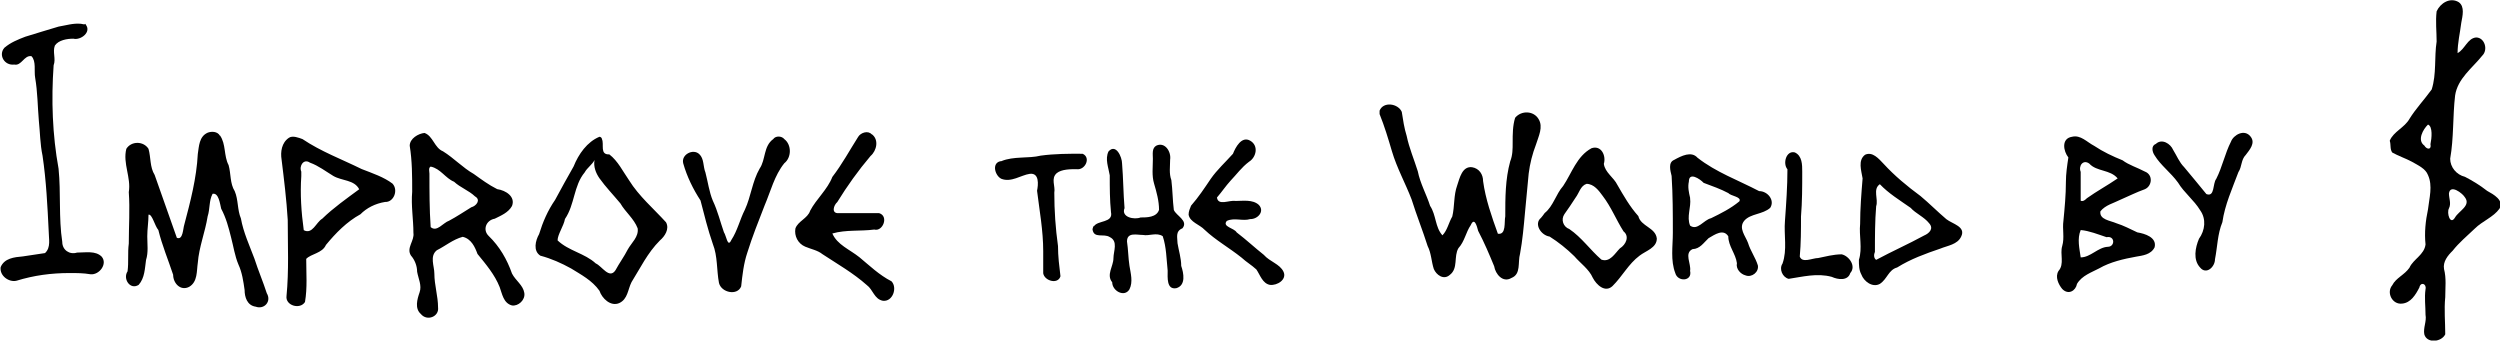 <?xml version="1.0" encoding="UTF-8" standalone="no"?>
<!-- Created with Inkscape (http://www.inkscape.org/) -->

<svg
   width="210.2mm"
   height="28.63mm"
   viewBox="0 0 210.2 28.63"
   version="1.1"
   id="svg5"
   xml:space="preserve"
   inkscape:version="1.2.2 (b0a8486541, 2022-12-01)"
   sodipodi:docname="icons.svg"
   xmlns:inkscape="http://www.inkscape.org/namespaces/inkscape"
   xmlns:sodipodi="http://sodipodi.sourceforge.net/DTD/sodipodi-0.dtd"
   xmlns="http://www.w3.org/2000/svg"
   xmlns:svg="http://www.w3.org/2000/svg"><sodipodi:namedview
     id="namedview7"
     pagecolor="#ffffff"
     bordercolor="#000000"
     borderopacity="0.25"
     inkscape:showpageshadow="2"
     inkscape:pageopacity="0.0"
     inkscape:pagecheckerboard="0"
     inkscape:deskcolor="#d1d1d1"
     inkscape:document-units="mm"
     showgrid="false"
     inkscape:zoom="0.18"
     inkscape:cx="1328"
     inkscape:cy="1117"
     inkscape:window-width="1920"
     inkscape:window-height="1011"
     inkscape:window-x="0"
     inkscape:window-y="0"
     inkscape:window-maximized="1"
     inkscape:current-layer="layer1"><inkscape:grid
       type="xygrid"
       id="grid2957" /></sodipodi:namedview><defs
     id="defs2" /><g
     inkscape:label="Layer 1"
     inkscape:groupmode="layer"
     id="layer1"
     transform="translate(-346.6,-114.1)"><g
       id="g6102"
       transform="translate(4.548)"><g
         id="g4204"
         transform="matrix(1.036,0,0,1.036,-17.8,74.68)"><g
           id="g4182"><g
             id="g4161"><g
               id="g4141"><g
                 id="g4122"><g
                   id="g4104"><path
                     style="fill:#000000;stroke-width:0.096"
                     d="m 541.3,49.46 c 0.3,-0.73 1.2,-1.05 1.6,-1.77 0.5,-0.81 1.2,-1.55 1.8,-2.38 0.4,-1.26 0.2,-2.6 0.4,-3.89 0,-0.81 -0.1,-1.64 0,-2.45 0.3,-0.67 1.1,-1.17 1.8,-0.74 0.5,0.36 0.3,1.12 0.2,1.67 -0.1,0.82 -0.3,1.63 -0.3,2.46 0.6,-0.32 0.8,-1.2 1.5,-1.27 0.7,0 1,1 0.5,1.48 -0.8,1 -2,1.86 -2.2,3.23 -0.2,1.7 -0.1,3.43 -0.4,5.13 0,0.68 0.5,1.3 1.2,1.47 0.6,0.31 1.2,0.67 1.8,1.14 0.5,0.28 1.4,0.76 1,1.45 -0.5,0.69 -1.4,1.01 -2,1.61 -0.6,0.57 -1.3,1.16 -1.8,1.8 -0.4,0.39 -0.8,0.89 -0.7,1.48 0.2,0.76 0.1,1.53 0.1,2.29 -0.1,1.01 0,2.01 0,3.01 -0.3,0.64 -1.5,0.76 -1.7,0 -0.1,-0.52 0.2,-1.05 0.1,-1.58 0,-0.69 -0.1,-1.39 0,-2.08 0.1,-0.45 -0.4,-0.62 -0.5,-0.14 -0.3,0.59 -0.7,1.25 -1.4,1.31 -0.8,0.1 -1.3,-0.9 -0.8,-1.49 0.3,-0.6 1,-0.84 1.4,-1.43 0.3,-0.68 1.2,-1.04 1.3,-1.88 -0.1,-0.95 0,-1.91 0.2,-2.85 0.1,-0.91 0.4,-1.9 0,-2.78 -0.2,-0.53 -0.8,-0.79 -1.3,-1.08 -0.5,-0.27 -1.1,-0.47 -1.6,-0.75 -0.2,-0.27 -0.1,-0.64 -0.2,-0.94 z m 2.8,0.4 c 0.2,0.34 0.6,0.37 0.5,-0.11 0.1,-0.47 0.2,-1.44 -0.2,-1.59 -0.4,0.38 -0.9,1.27 -0.3,1.7 z m 2,5.1 c -0.2,0.36 0.1,1.42 0.5,0.73 0.3,-0.52 1.3,-0.95 0.8,-1.62 -0.2,-0.34 -1.2,-1.1 -1.3,-0.32 0,0.41 0.2,0.81 0,1.21 z"
                     id="path886-9-7"
                     sodipodi:nodetypes="sssssssscsssssssssssssssssssssscsssssssssssscssssssssscssssssscsssss" /><g
                     id="g2901"
                     transform="translate(85.1,-14.13)"><g
                       id="g2886"><g
                         id="g2872"><g
                           id="g2859"><g
                             id="g2847"><g
                               id="g2836"><g
                                 id="g2830"><g
                                   id="g2825"><g
                                   id="g2821"><path
                                   style="fill:#000000;stroke-width:0.096"
                                   d="m 269.2,54.17 c 0.5,0.61 -0.4,1.3 -1,1.15 -0.5,0 -1.2,0.11 -1.5,0.56 -0.2,0.52 0.1,1.07 -0.1,1.6 -0.2,2.8 -0.1,5.64 0.4,8.39 0.2,1.98 0,3.97 0.3,5.94 0,0.67 0.6,1.06 1.2,0.87 0.7,0 1.5,-0.17 2,0.33 0.5,0.59 -0.2,1.5 -0.9,1.43 -0.6,-0.1 -1.1,-0.1 -1.7,-0.1 -1.5,0 -2.9,0.19 -4.3,0.62 -0.6,0.16 -1.4,-0.38 -1.3,-1.1 0.3,-0.72 1.1,-0.81 1.8,-0.87 0.6,-0.1 1.2,-0.17 1.8,-0.27 0.5,-0.46 0.3,-1.17 0.3,-1.76 -0.1,-2.05 -0.2,-4.12 -0.5,-6.14 -0.2,-0.94 -0.2,-1.9 -0.3,-2.84 -0.1,-1.16 -0.1,-2.33 -0.3,-3.49 -0.1,-0.55 0.1,-1.34 -0.3,-1.75 -0.6,-0.1 -0.8,0.81 -1.4,0.68 -0.8,0.1 -1.3,-0.78 -0.8,-1.36 0.5,-0.43 1.1,-0.67 1.7,-0.9 0.9,-0.27 1.8,-0.56 2.7,-0.82 0.6,-0.1 1.2,-0.29 1.8,-0.23 0.1,0 0.3,0.1 0.4,0 z m 63.8,8.9 c 0.6,0.44 0.4,1.34 -0.1,1.77 -1,1.18 -1.9,2.44 -2.7,3.74 -0.3,0.26 -0.5,0.93 0.1,0.9 1.1,0 2.2,0 3.3,0 0.8,0.24 0.3,1.52 -0.4,1.33 -1.1,0.15 -2.3,0 -3.4,0.32 0.4,0.92 1.4,1.29 2.2,1.93 0.8,0.66 1.6,1.44 2.6,1.95 0.5,0.52 0.1,1.68 -0.7,1.58 -0.7,-0.13 -0.8,-0.91 -1.3,-1.27 -1.1,-0.98 -2.4,-1.72 -3.6,-2.51 -0.4,-0.32 -0.9,-0.4 -1.4,-0.61 -0.6,-0.25 -0.9,-0.88 -0.8,-1.47 0.2,-0.6 1,-0.82 1.2,-1.45 0.5,-0.95 1.4,-1.71 1.8,-2.74 0.8,-1.04 1.4,-2.16 2.1,-3.26 0.2,-0.33 0.8,-0.54 1.1,-0.19 z m -36.3,-0.1 c 0.7,0.25 0.8,1.21 1.5,1.49 0.9,0.56 1.6,1.33 2.5,1.84 0.6,0.43 1.2,0.88 1.9,1.23 0.7,0.1 1.5,0.61 1.2,1.37 -0.3,0.54 -0.9,0.78 -1.4,1.03 -0.7,0.12 -1,0.9 -0.5,1.39 0.9,0.87 1.5,1.92 1.9,3.06 0.3,0.58 0.9,0.94 1,1.57 0.1,0.58 -0.5,1.1 -1,1.02 -0.7,-0.18 -0.8,-0.96 -1,-1.49 -0.4,-1.01 -1.1,-1.83 -1.8,-2.69 -0.2,-0.55 -0.5,-1.23 -1.2,-1.39 -0.8,0.22 -1.4,0.74 -2.1,1.09 -0.6,0.48 -0.2,1.28 -0.2,1.9 0,0.92 0.3,1.83 0.3,2.74 0.1,0.75 -0.9,1.15 -1.4,0.53 -0.5,-0.44 -0.3,-1.18 -0.1,-1.75 0.2,-0.56 -0.1,-1.11 -0.2,-1.68 0,-0.48 -0.2,-0.97 -0.5,-1.31 -0.4,-0.62 0.3,-1.2 0.2,-1.84 0,-1.11 -0.2,-2.22 -0.1,-3.34 0,-1.25 0,-2.5 -0.2,-3.73 0,-0.59 0.7,-0.99 1.2,-1.04 z m 0.4,3.3 c 0,1.45 0,2.9 0.1,4.34 0.5,0.44 1,-0.35 1.5,-0.52 0.6,-0.32 1.2,-0.72 1.8,-1.09 0.4,-0.1 0.8,-0.6 0.3,-0.88 -0.5,-0.48 -1.2,-0.72 -1.7,-1.19 -0.7,-0.28 -1.1,-1.07 -1.9,-1.23 -0.2,0.1 -0.1,0.41 -0.1,0.57 z m -17,-3.1 c 0.5,0.71 0.3,1.66 0.7,2.41 0.2,0.7 0.1,1.48 0.5,2.12 0.3,0.71 0.2,1.5 0.5,2.21 0.2,1.13 0.7,2.2 1.1,3.27 0.3,0.94 0.7,1.87 1,2.8 0.4,0.66 -0.2,1.34 -0.9,1.09 -0.7,-0.1 -0.9,-0.79 -0.9,-1.35 -0.1,-0.7 -0.2,-1.42 -0.5,-2.07 -0.3,-0.71 -0.4,-1.46 -0.6,-2.21 -0.2,-0.8 -0.4,-1.57 -0.8,-2.32 -0.1,-0.39 -0.2,-1.32 -0.7,-1.21 -0.3,0.56 -0.2,1.22 -0.4,1.83 -0.2,1.27 -0.7,2.48 -0.8,3.78 -0.1,0.65 0,1.53 -0.7,1.94 -0.7,0.36 -1.3,-0.29 -1.3,-0.98 -0.4,-1.21 -0.9,-2.4 -1.2,-3.63 -0.3,-0.35 -0.5,-1.31 -0.8,-1.25 0,0.59 -0.1,1.17 -0.1,1.76 0,0.64 0.1,1.29 -0.1,1.92 -0.1,0.68 -0.1,1.46 -0.6,2.02 -0.7,0.44 -1.3,-0.5 -0.9,-1.1 0.1,-0.75 0,-1.5 0.1,-2.25 0,-1.39 0.1,-2.79 0,-4.18 0.2,-1.18 -0.5,-2.33 -0.2,-3.51 0.4,-0.65 1.4,-0.64 1.8,0 0.2,0.7 0.1,1.48 0.5,2.12 0.6,1.7 1.2,3.4 1.8,5.1 0.5,0.22 0.5,-0.76 0.6,-1.05 0.5,-1.89 1,-3.79 1.1,-5.75 0.1,-0.62 0.1,-1.42 0.8,-1.73 0.3,-0.12 0.8,-0.12 1,0.25 z m 45.8,0.3 c 0.6,0.45 0.6,1.49 0,1.96 -0.8,0.99 -1.1,2.26 -1.6,3.43 -0.5,1.28 -1,2.54 -1.4,3.82 -0.3,0.89 -0.4,1.82 -0.5,2.74 -0.3,0.78 -1.6,0.52 -1.8,-0.27 -0.2,-1.04 -0.1,-2.17 -0.5,-3.17 -0.4,-1.16 -0.7,-2.36 -1,-3.53 -0.6,-0.92 -1.1,-1.94 -1.4,-3 -0.2,-0.72 0.8,-1.24 1.3,-0.76 0.4,0.37 0.3,1 0.5,1.49 0.2,0.76 0.3,1.57 0.6,2.29 0.4,0.84 0.6,1.71 0.9,2.56 0.2,0.29 0.3,1.29 0.6,0.63 0.5,-0.76 0.7,-1.68 1.1,-2.46 0.5,-1.08 0.6,-2.3 1.2,-3.34 0.5,-0.73 0.3,-1.81 1.1,-2.39 0.2,-0.29 0.7,-0.26 0.9,0 z m -14.8,0 c 0.2,0.42 -0.2,1.28 0.6,1.24 0.7,0.54 1.1,1.38 1.6,2.1 0.8,1.29 2,2.31 3,3.41 0.3,0.54 -0.1,1.14 -0.5,1.48 -1,1 -1.6,2.26 -2.3,3.38 -0.3,0.59 -0.3,1.38 -1,1.7 -0.7,0.3 -1.4,-0.39 -1.6,-1 -0.6,-0.85 -1.5,-1.31 -2.3,-1.81 -0.8,-0.44 -1.6,-0.8 -2.5,-1.04 -0.6,-0.39 -0.4,-1.22 -0.1,-1.75 0.3,-0.98 0.7,-1.91 1.3,-2.78 0.5,-0.92 1,-1.84 1.5,-2.71 0.4,-1 1.1,-2 2.1,-2.41 0.1,0 0.2,0.1 0.2,0.19 z m -1.4,2.7 c -0.9,1.08 -0.8,2.61 -1.6,3.78 -0.1,0.57 -0.6,1.26 -0.6,1.74 0.9,0.86 2.2,1.04 3.1,1.87 0.5,0.21 1.1,1.31 1.6,0.55 0.3,-0.56 0.7,-1.1 1,-1.69 0.3,-0.54 0.9,-1.02 0.8,-1.71 -0.3,-0.79 -1,-1.32 -1.4,-2.02 -0.6,-0.72 -1.2,-1.34 -1.7,-2.04 -0.3,-0.43 -0.5,-0.96 -0.4,-1.48 -0.2,0.38 -0.6,0.63 -0.8,1 z m -22.9,-2.7 c 1.5,1.01 3.2,1.64 4.8,2.43 0.9,0.35 1.8,0.65 2.5,1.18 0.5,0.53 0.1,1.53 -0.6,1.49 -0.8,0.13 -1.5,0.49 -2,1 -1.1,0.6 -2,1.52 -2.8,2.49 -0.3,0.68 -1.2,0.71 -1.6,1.13 0,1.17 0.1,2.34 -0.1,3.5 -0.4,0.64 -1.6,0.29 -1.5,-0.48 0.2,-2.06 0.1,-4.12 0.1,-6.18 -0.1,-1.65 -0.3,-3.28 -0.5,-4.9 -0.1,-0.62 0,-1.37 0.6,-1.77 0.3,-0.2 0.8,0 1.1,0.11 z m -0.1,3 c -0.1,1.47 0,2.94 0.2,4.39 0.7,0.38 1,-0.64 1.5,-0.93 0.9,-0.88 2,-1.65 3,-2.39 -0.4,-0.78 -1.4,-0.67 -2.1,-1.08 -0.6,-0.36 -1.2,-0.83 -1.9,-1.08 -0.5,-0.35 -0.9,0.26 -0.7,0.73 0,0.12 0,0.24 0,0.36 z"
                                   id="path890"
                                   sodipodi:nodetypes="sssssssscsssssssssssscssssssssssssccssscsssssssscssssssscsssssssssssssscssssssssssssssssssssssssssssssssssssscssssssssssssssssssssssssssssssssssssscssssssssssssssssssssssssssscsssssssssssssssssssscssssssssssssscsssssssssssssssssssssssssssssssssssscsssssssssssscssssssssssssscsscssssssssssssscsssss" /></g></g></g></g><g
                               id="g2818"
                               transform="translate(-1.587)"><g
                                 id="g2813"><g
                                   id="g2809"><path
                                   style="fill:#000000;stroke-width:0.096"
                                   d="m 345.1,65.26 c 1,-0.42 2.2,-0.2 3.2,-0.45 1.1,-0.15 2.3,-0.16 3.4,-0.15 0.7,0.31 0.2,1.36 -0.5,1.25 -0.5,0 -1.2,0 -1.6,0.32 -0.5,0.44 -0.1,1.05 -0.2,1.59 0,1.44 0.1,2.9 0.3,4.33 0,0.82 0.1,1.63 0.2,2.45 -0.2,0.69 -1.3,0.38 -1.4,-0.24 0,-0.6 0,-1.2 0,-1.8 0,-1.65 -0.3,-3.28 -0.5,-4.9 0.1,-0.48 0.2,-1.48 -0.6,-1.37 -0.7,0.1 -1.5,0.72 -2.3,0.4 -0.5,-0.24 -0.8,-1.24 -0.1,-1.42 z m 7.5,5.31 c 0.3,-0.54 1.6,-0.27 1.4,-1.18 -0.1,-0.99 -0.1,-1.99 -0.1,-2.98 -0.1,-0.63 -0.4,-1.32 -0.1,-1.94 0.6,-0.67 1.1,0.45 1.1,0.99 0.1,1.2 0.1,2.41 0.2,3.61 -0.3,0.75 0.8,0.96 1.3,0.76 0.5,0 1.3,0 1.5,-0.62 0,-0.72 -0.2,-1.44 -0.4,-2.12 -0.2,-0.66 -0.1,-1.35 -0.1,-2.02 0,-0.38 -0.1,-0.88 0.3,-1.08 0.7,-0.3 1.2,0.52 1.1,1.15 0,0.55 -0.1,1.12 0.1,1.66 0.1,0.8 0.1,1.61 0.2,2.42 0.2,0.48 1.2,0.87 0.7,1.49 -0.6,0.24 -0.4,0.77 -0.4,1.21 0.1,0.61 0.3,1.22 0.3,1.84 0.2,0.58 0.4,1.58 -0.4,1.81 -0.8,0.14 -0.7,-0.87 -0.7,-1.43 -0.1,-0.94 -0.1,-1.9 -0.4,-2.79 -0.5,-0.33 -1.1,0 -1.6,-0.1 -0.5,0 -1.3,-0.25 -1.3,0.53 0.1,0.65 0.1,1.32 0.2,1.97 0.1,0.62 0.3,1.31 0,1.91 -0.4,0.68 -1.4,0.14 -1.4,-0.57 -0.5,-0.61 0.1,-1.3 0.1,-1.95 0,-0.58 0.4,-1.38 -0.3,-1.72 -0.5,-0.32 -1.3,0.16 -1.4,-0.64 0,0 0.1,-0.37 0.1,-0.25 z m 7.9,-1.7 c 0.6,-0.68 1.1,-1.44 1.6,-2.18 0.5,-0.72 1.2,-1.36 1.8,-2.03 0.2,-0.51 0.7,-1.47 1.4,-1.06 0.7,0.4 0.5,1.34 -0.1,1.71 -0.6,0.45 -1,1.02 -1.5,1.54 -0.4,0.44 -0.7,0.9 -1.1,1.36 0.1,0.7 1,0.19 1.5,0.28 0.6,0 1.4,-0.14 1.9,0.32 0.5,0.53 -0.1,1.17 -0.7,1.15 -0.6,0.19 -1.3,-0.14 -1.9,0.15 -0.4,0.48 0.6,0.57 0.8,0.93 0.8,0.61 1.5,1.27 2.2,1.82 0.5,0.57 1.3,0.74 1.6,1.37 0.3,0.63 -0.5,1.14 -1.1,1.07 -0.6,-0.11 -0.8,-0.81 -1.1,-1.25 -0.4,-0.37 -0.8,-0.59 -1.2,-0.96 -1,-0.8 -2.1,-1.41 -3,-2.26 -0.4,-0.43 -1.2,-0.62 -1.3,-1.23 0,-0.26 0.1,-0.49 0.2,-0.73 z m 15.3,-7.71 c 0.3,-0.76 1.5,-0.59 1.8,0.1 0.1,0.65 0.2,1.32 0.4,1.96 0.2,0.97 0.6,1.9 0.9,2.86 0.2,1 0.7,1.87 1,2.81 0.5,0.75 0.4,1.73 1,2.39 0.4,-0.41 0.5,-1.01 0.8,-1.53 0.2,-0.83 0.1,-1.71 0.4,-2.53 0.2,-0.59 0.4,-1.56 1.2,-1.47 0.6,0.1 0.9,0.6 0.9,1.13 0.2,1.47 0.7,2.88 1.2,4.27 0.7,0.11 0.5,-0.96 0.6,-1.41 0,-1.5 0,-3.01 0.4,-4.46 0.2,-0.5 0.2,-1.01 0.2,-1.53 0,-0.67 0,-1.37 0.2,-2.01 0.5,-0.61 1.5,-0.58 1.9,0.1 0.4,0.64 0,1.4 -0.2,2.05 -0.3,0.78 -0.5,1.57 -0.6,2.38 -0.1,1.05 -0.2,2.12 -0.3,3.17 -0.1,1.11 -0.2,2.24 -0.4,3.33 -0.2,0.7 0.1,1.66 -0.7,1.97 -0.7,0.42 -1.3,-0.32 -1.4,-0.95 -0.4,-0.97 -0.8,-1.92 -1.3,-2.87 -0.1,-0.38 -0.3,-1.15 -0.6,-0.47 -0.4,0.58 -0.5,1.33 -1,1.87 -0.4,0.67 0,1.64 -0.7,2.17 -0.5,0.45 -1.1,0 -1.3,-0.48 -0.2,-0.61 -0.2,-1.27 -0.5,-1.86 -0.4,-1.26 -0.9,-2.5 -1.3,-3.78 -0.5,-1.31 -1.2,-2.56 -1.6,-3.92 -0.3,-1.02 -0.6,-2.02 -1,-3.01 0,0 0,-0.29 0,-0.22 z m 13.4,8.31 c 0.7,-0.56 0.9,-1.52 1.5,-2.2 0.7,-1.04 1.1,-2.41 2.3,-3.06 0.8,-0.27 1.2,0.62 1,1.27 0.1,0.71 0.8,1.09 1.1,1.71 0.5,0.86 1,1.75 1.7,2.53 0.2,0.84 1.4,0.92 1.5,1.82 0,0.76 -0.9,1 -1.4,1.39 -0.9,0.67 -1.4,1.68 -2.2,2.47 -0.6,0.56 -1.3,-0.1 -1.6,-0.68 -0.3,-0.69 -1,-1.17 -1.5,-1.75 -0.6,-0.59 -1.3,-1.15 -2,-1.59 -0.7,-0.1 -1.3,-1.03 -0.7,-1.52 0.1,-0.11 0.2,-0.25 0.3,-0.39 z m 2,1.3 c 1,0.68 1.7,1.7 2.6,2.48 0.7,0.25 1.1,-0.51 1.5,-0.91 0.5,-0.31 0.8,-0.98 0.3,-1.38 -0.6,-0.94 -1,-1.98 -1.7,-2.89 -0.3,-0.41 -0.7,-0.96 -1.3,-0.97 -0.5,0.16 -0.6,0.74 -0.9,1.13 -0.3,0.47 -0.6,0.91 -0.9,1.33 -0.3,0.44 -0.1,1.03 0.4,1.21 z m 8.5,-5.61 c 0.6,-0.33 1.4,-0.74 1.9,-0.18 1.5,1.18 3.3,1.82 5,2.71 0.7,0 1.3,0.75 0.9,1.36 -0.6,0.54 -1.6,0.46 -2.1,1.04 -0.5,0.6 0.1,1.25 0.3,1.8 0.2,0.66 0.6,1.18 0.8,1.83 0.1,0.54 -0.5,1.01 -1,0.81 -0.4,-0.1 -0.8,-0.53 -0.7,-0.99 -0.1,-0.77 -0.7,-1.39 -0.7,-2.18 -0.4,-0.64 -1.1,-0.14 -1.6,0.15 -0.4,0.37 -0.7,0.87 -1.3,0.89 -0.7,0.32 -0.1,1.2 -0.2,1.76 0.2,0.86 -1,0.92 -1.2,0.19 -0.4,-1.04 -0.2,-2.18 -0.2,-3.27 0,-1.54 0,-3.08 -0.1,-4.62 -0.1,-0.42 -0.3,-1.09 0.2,-1.3 z m 1.3,3.11 c 0.1,0.74 -0.3,1.5 0,2.22 0.6,0.44 1.1,-0.46 1.7,-0.6 0.8,-0.39 1.6,-0.79 2.3,-1.37 0.2,-0.37 -0.7,-0.43 -0.9,-0.67 -0.6,-0.32 -1.3,-0.57 -2,-0.83 -0.3,-0.32 -1.2,-0.92 -1.2,-0.1 -0.1,0.44 0,0.88 0.1,1.31 z m 7.5,5.3 c 0.4,-1.12 0.1,-2.33 0.2,-3.48 0.1,-1.39 0.2,-2.78 0.2,-4.17 -0.4,-0.47 -0.1,-1.55 0.6,-1.37 0.6,0.28 0.6,1 0.6,1.56 0,1.22 0,2.43 -0.1,3.64 0,1.09 0,2.18 -0.1,3.25 0.2,0.56 1,0.13 1.5,0.12 0.6,-0.12 1.2,-0.29 1.9,-0.3 0.6,0.13 1.2,0.96 0.7,1.52 -0.2,0.65 -1,0.54 -1.5,0.31 -1.2,-0.33 -2.4,0 -3.5,0.16 -0.5,-0.12 -0.8,-0.8 -0.5,-1.24 z m 6.2,-0.3 c 0.3,-0.95 0,-1.95 0.1,-2.92 0,-1.23 0.1,-2.46 0.2,-3.69 -0.1,-0.63 -0.4,-1.47 0.2,-1.92 0.6,-0.28 1.1,0.31 1.5,0.73 0.9,0.98 1.9,1.81 3,2.62 0.7,0.58 1.4,1.29 2.1,1.88 0.5,0.39 1.6,0.6 1.2,1.41 -0.3,0.65 -1.1,0.73 -1.7,0.98 -1.2,0.41 -2.4,0.84 -3.5,1.53 -0.7,0.19 -0.8,0.94 -1.4,1.33 -0.6,0.33 -1.3,-0.21 -1.5,-0.76 -0.2,-0.37 -0.2,-0.79 -0.2,-1.19 z m 1.4,0 c 1.3,-0.7 2.6,-1.27 3.9,-1.98 0.4,-0.17 0.8,-0.55 0.4,-0.99 -0.4,-0.51 -1.1,-0.8 -1.5,-1.25 -0.9,-0.63 -1.8,-1.18 -2.5,-1.92 -0.6,0.41 -0.1,1.21 -0.3,1.79 -0.1,1.23 -0.1,2.47 -0.1,3.7 -0.1,0.22 -0.1,0.52 0.1,0.65 z m 14.8,0.9 c 0.5,-0.56 0.1,-1.37 0.3,-2.02 0.2,-0.68 0,-1.37 0.1,-2.06 0.1,-1.05 0.2,-2.09 0.2,-3.14 0,-0.66 0.1,-1.33 0.2,-1.99 -0.4,-0.5 -0.6,-1.54 0.3,-1.68 0.7,-0.17 1.2,0.43 1.8,0.74 0.7,0.47 1.5,0.85 2.3,1.17 0.5,0.38 1.2,0.59 1.8,0.91 0.7,0.26 0.6,1.19 0,1.44 -0.7,0.25 -1.3,0.56 -2,0.86 -0.5,0.26 -1.2,0.42 -1.6,0.93 -0.1,0.68 0.8,0.75 1.3,0.97 0.6,0.19 1.1,0.46 1.7,0.74 0.6,0.1 1.6,0.4 1.4,1.21 -0.3,0.61 -1,0.67 -1.5,0.76 -1,0.18 -2.1,0.43 -3,0.95 -0.6,0.32 -1.4,0.58 -1.8,1.26 -0.1,0.56 -0.7,0.93 -1.2,0.41 -0.3,-0.36 -0.6,-0.98 -0.3,-1.46 z m 1.8,-1.1 c 0.8,0 1.4,-0.82 2.2,-0.86 0.6,0 0.6,-0.92 -0.1,-0.78 -0.7,-0.23 -1.4,-0.52 -2.1,-0.58 -0.3,0.71 -0.1,1.49 0,2.22 z m 0.5,-4.8 c 0.8,-0.57 1.7,-1.06 2.5,-1.61 -0.6,-0.73 -1.7,-0.54 -2.3,-1.2 -0.5,-0.37 -0.9,0.18 -0.7,0.67 0,0.78 0,1.56 0,2.34 0.2,0.1 0.4,-0.1 0.5,-0.2 z m 5.6,-4.41 c 0.5,-0.47 1.2,0 1.4,0.48 0.3,0.48 0.5,1.01 0.9,1.41 0.6,0.73 1.2,1.43 1.8,2.18 0.7,0.27 0.5,-0.86 0.8,-1.23 0.5,-0.98 0.7,-2.05 1.2,-3.03 0.2,-0.54 1.1,-1.06 1.6,-0.39 0.4,0.52 -0.1,1.07 -0.4,1.47 -0.4,0.4 -0.3,0.95 -0.6,1.4 -0.5,1.34 -1.1,2.65 -1.3,4.06 -0.4,0.97 -0.4,2.01 -0.6,3.01 0,0.62 -0.7,1.28 -1.2,0.68 -0.6,-0.63 -0.4,-1.63 -0.1,-2.34 0.5,-0.69 0.6,-1.61 0.1,-2.31 -0.5,-0.83 -1.3,-1.42 -1.8,-2.25 -0.6,-0.83 -1.4,-1.39 -1.9,-2.21 -0.2,-0.29 -0.3,-0.78 0.1,-0.93 z"
                                   id="path884"
                                   sodipodi:nodetypes="ssssssscsssssssssssssscsssssssssssscsssssssscssssssssssscsssssssssssssssssssscsssssssssscscssssssssscssssssssssssssssssssssssccssssssssssssssssccsssssssssssssssssssscssssssssssssssssscscsssssssssssssscsssssssssssssccssssssssscssssssssssssscsssssssssssssssssssssscsssssssscssssscsccsssssssssssssssssssscssssssssssssssscsssssssssscsscscsssssssssscssssssssssssssssssss" /></g></g></g></g></g></g></g></g></g></g></g></g></g></g></g></g></svg>
